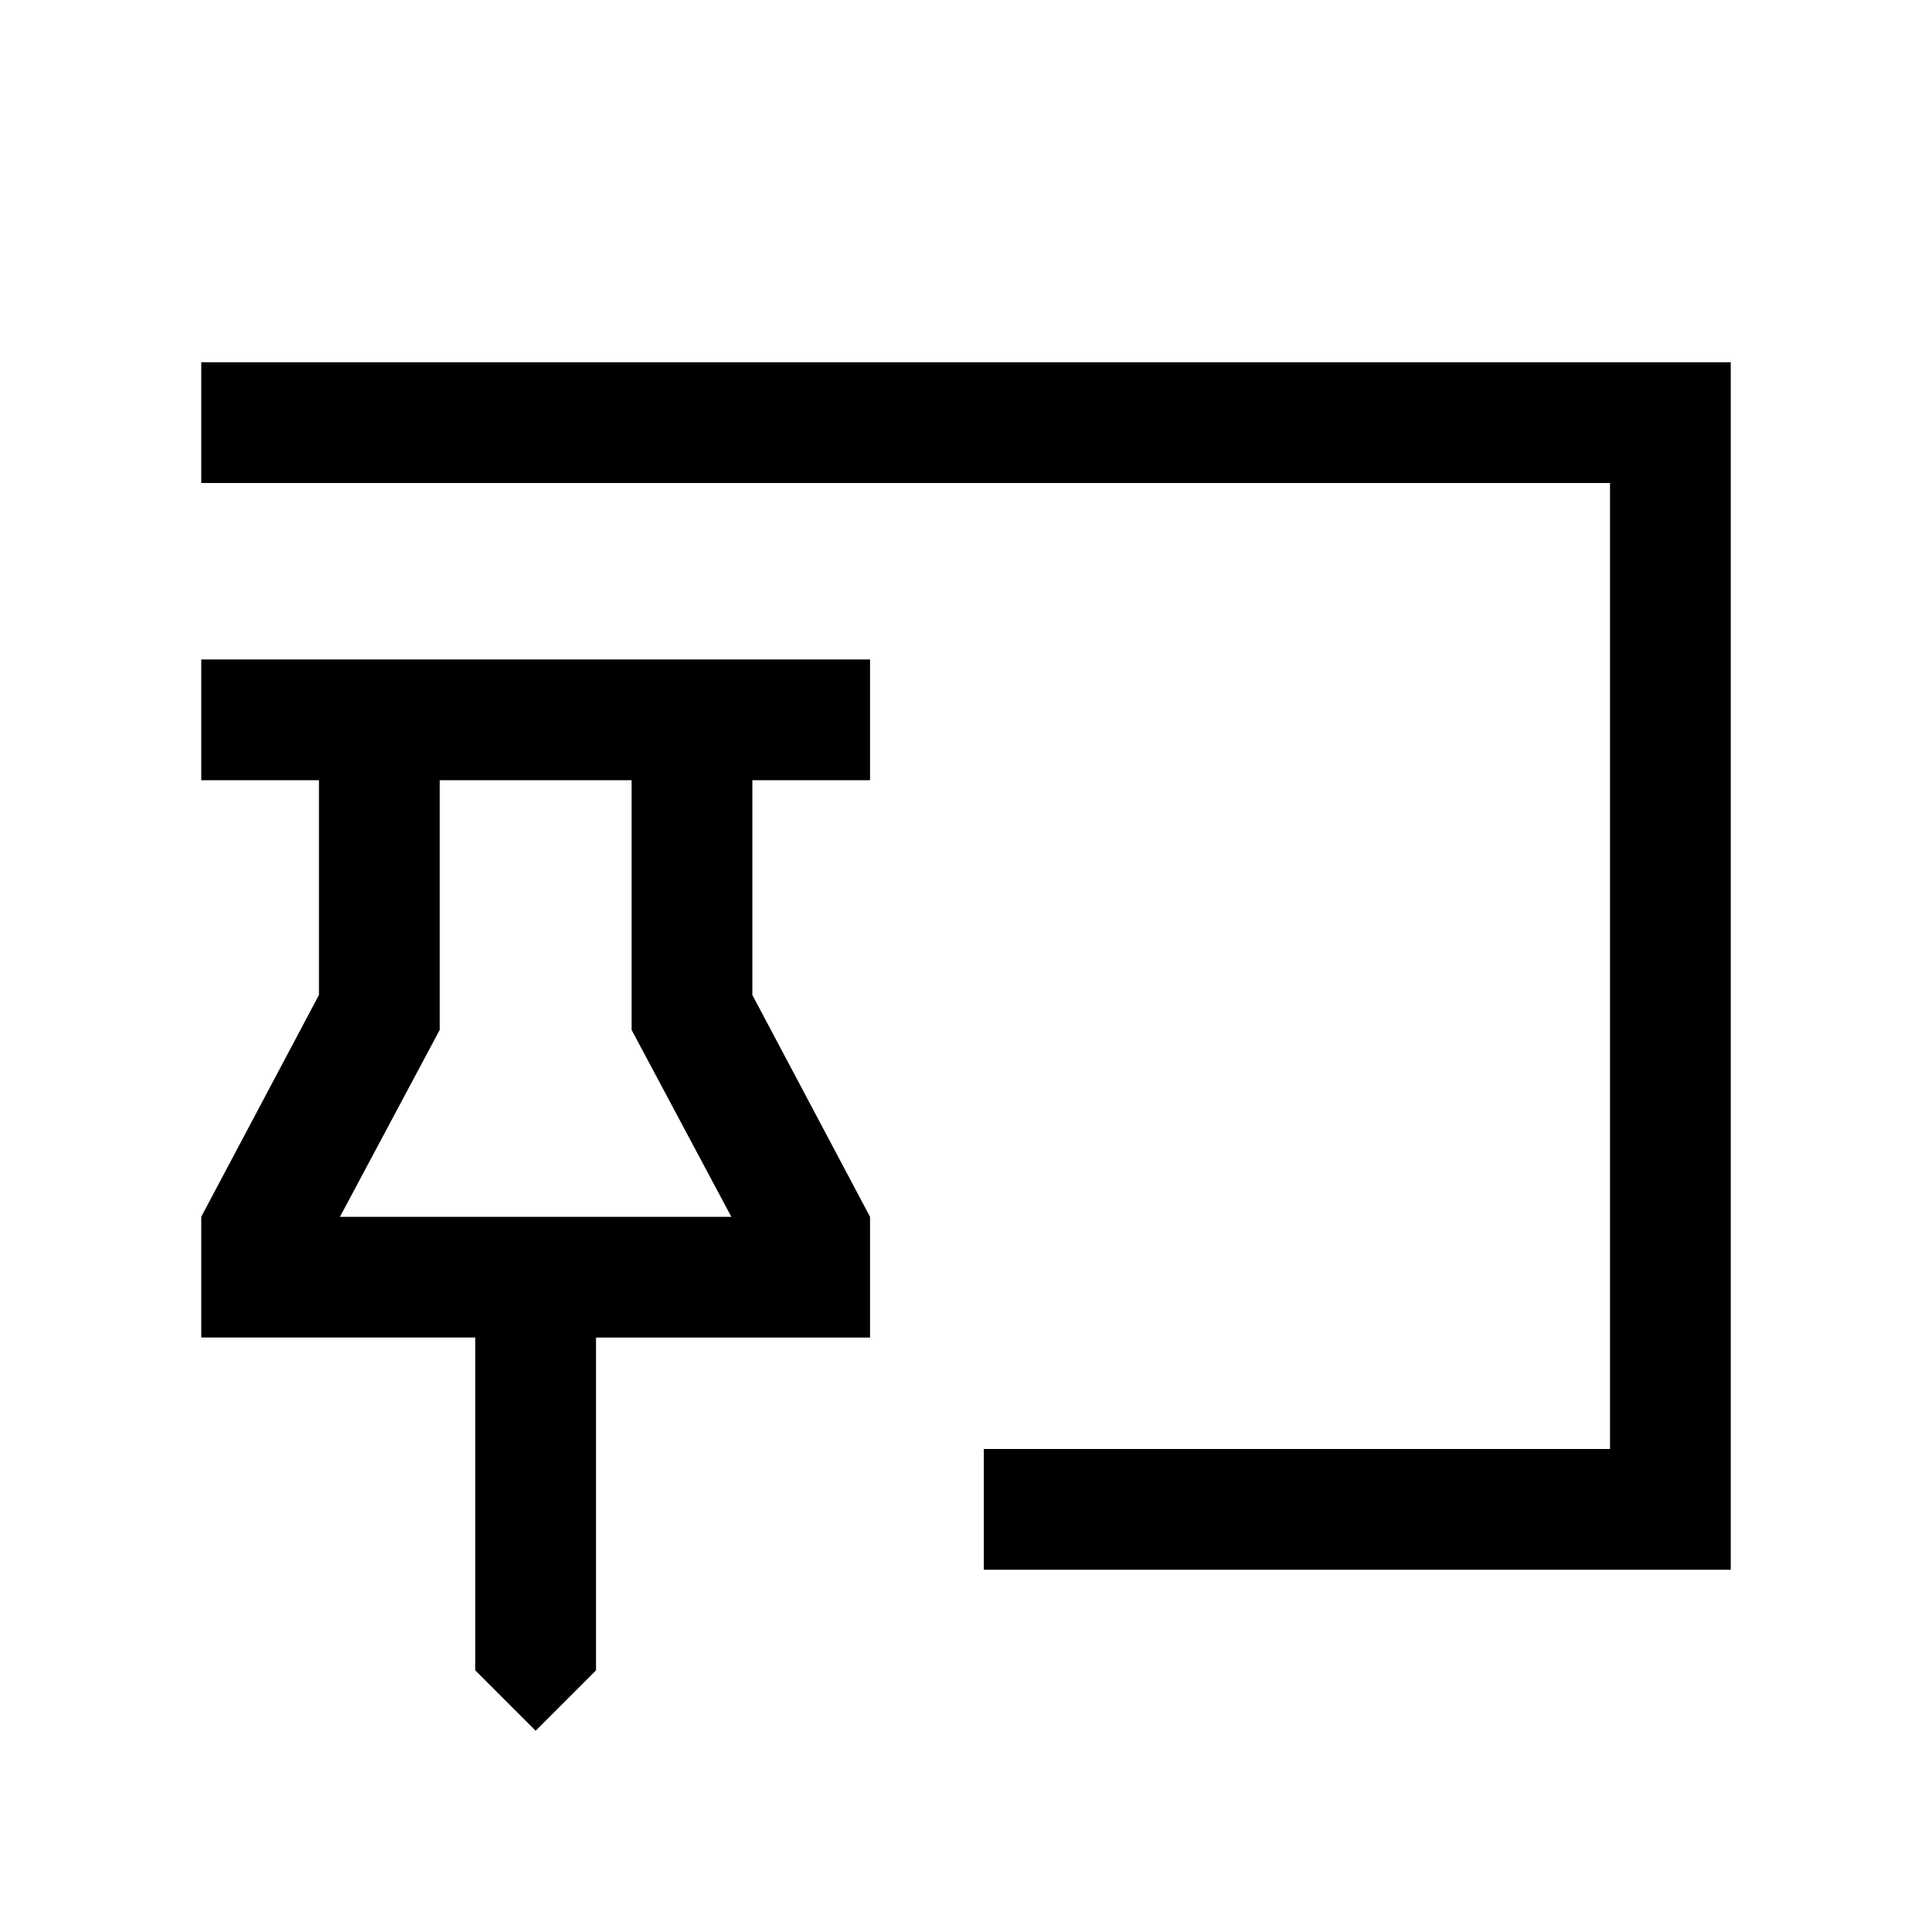 <svg xmlns="http://www.w3.org/2000/svg" width="24" height="24" viewBox="0 0 24 24" fill='currentColor'><path d="m6.654 21.5-.75-.75v-4.135H2.5v-1.5l1.462-2.755V9.692H2.5v-1.5h8.308v1.5H9.346v2.668l1.462 2.756v1.5H7.404v4.134zm5.567-2V18H20V6H2.5V4.5h19v15zm-7.998-4.384h4.862l-1.239-2.322V9.692H5.462v3.102z"/></svg>